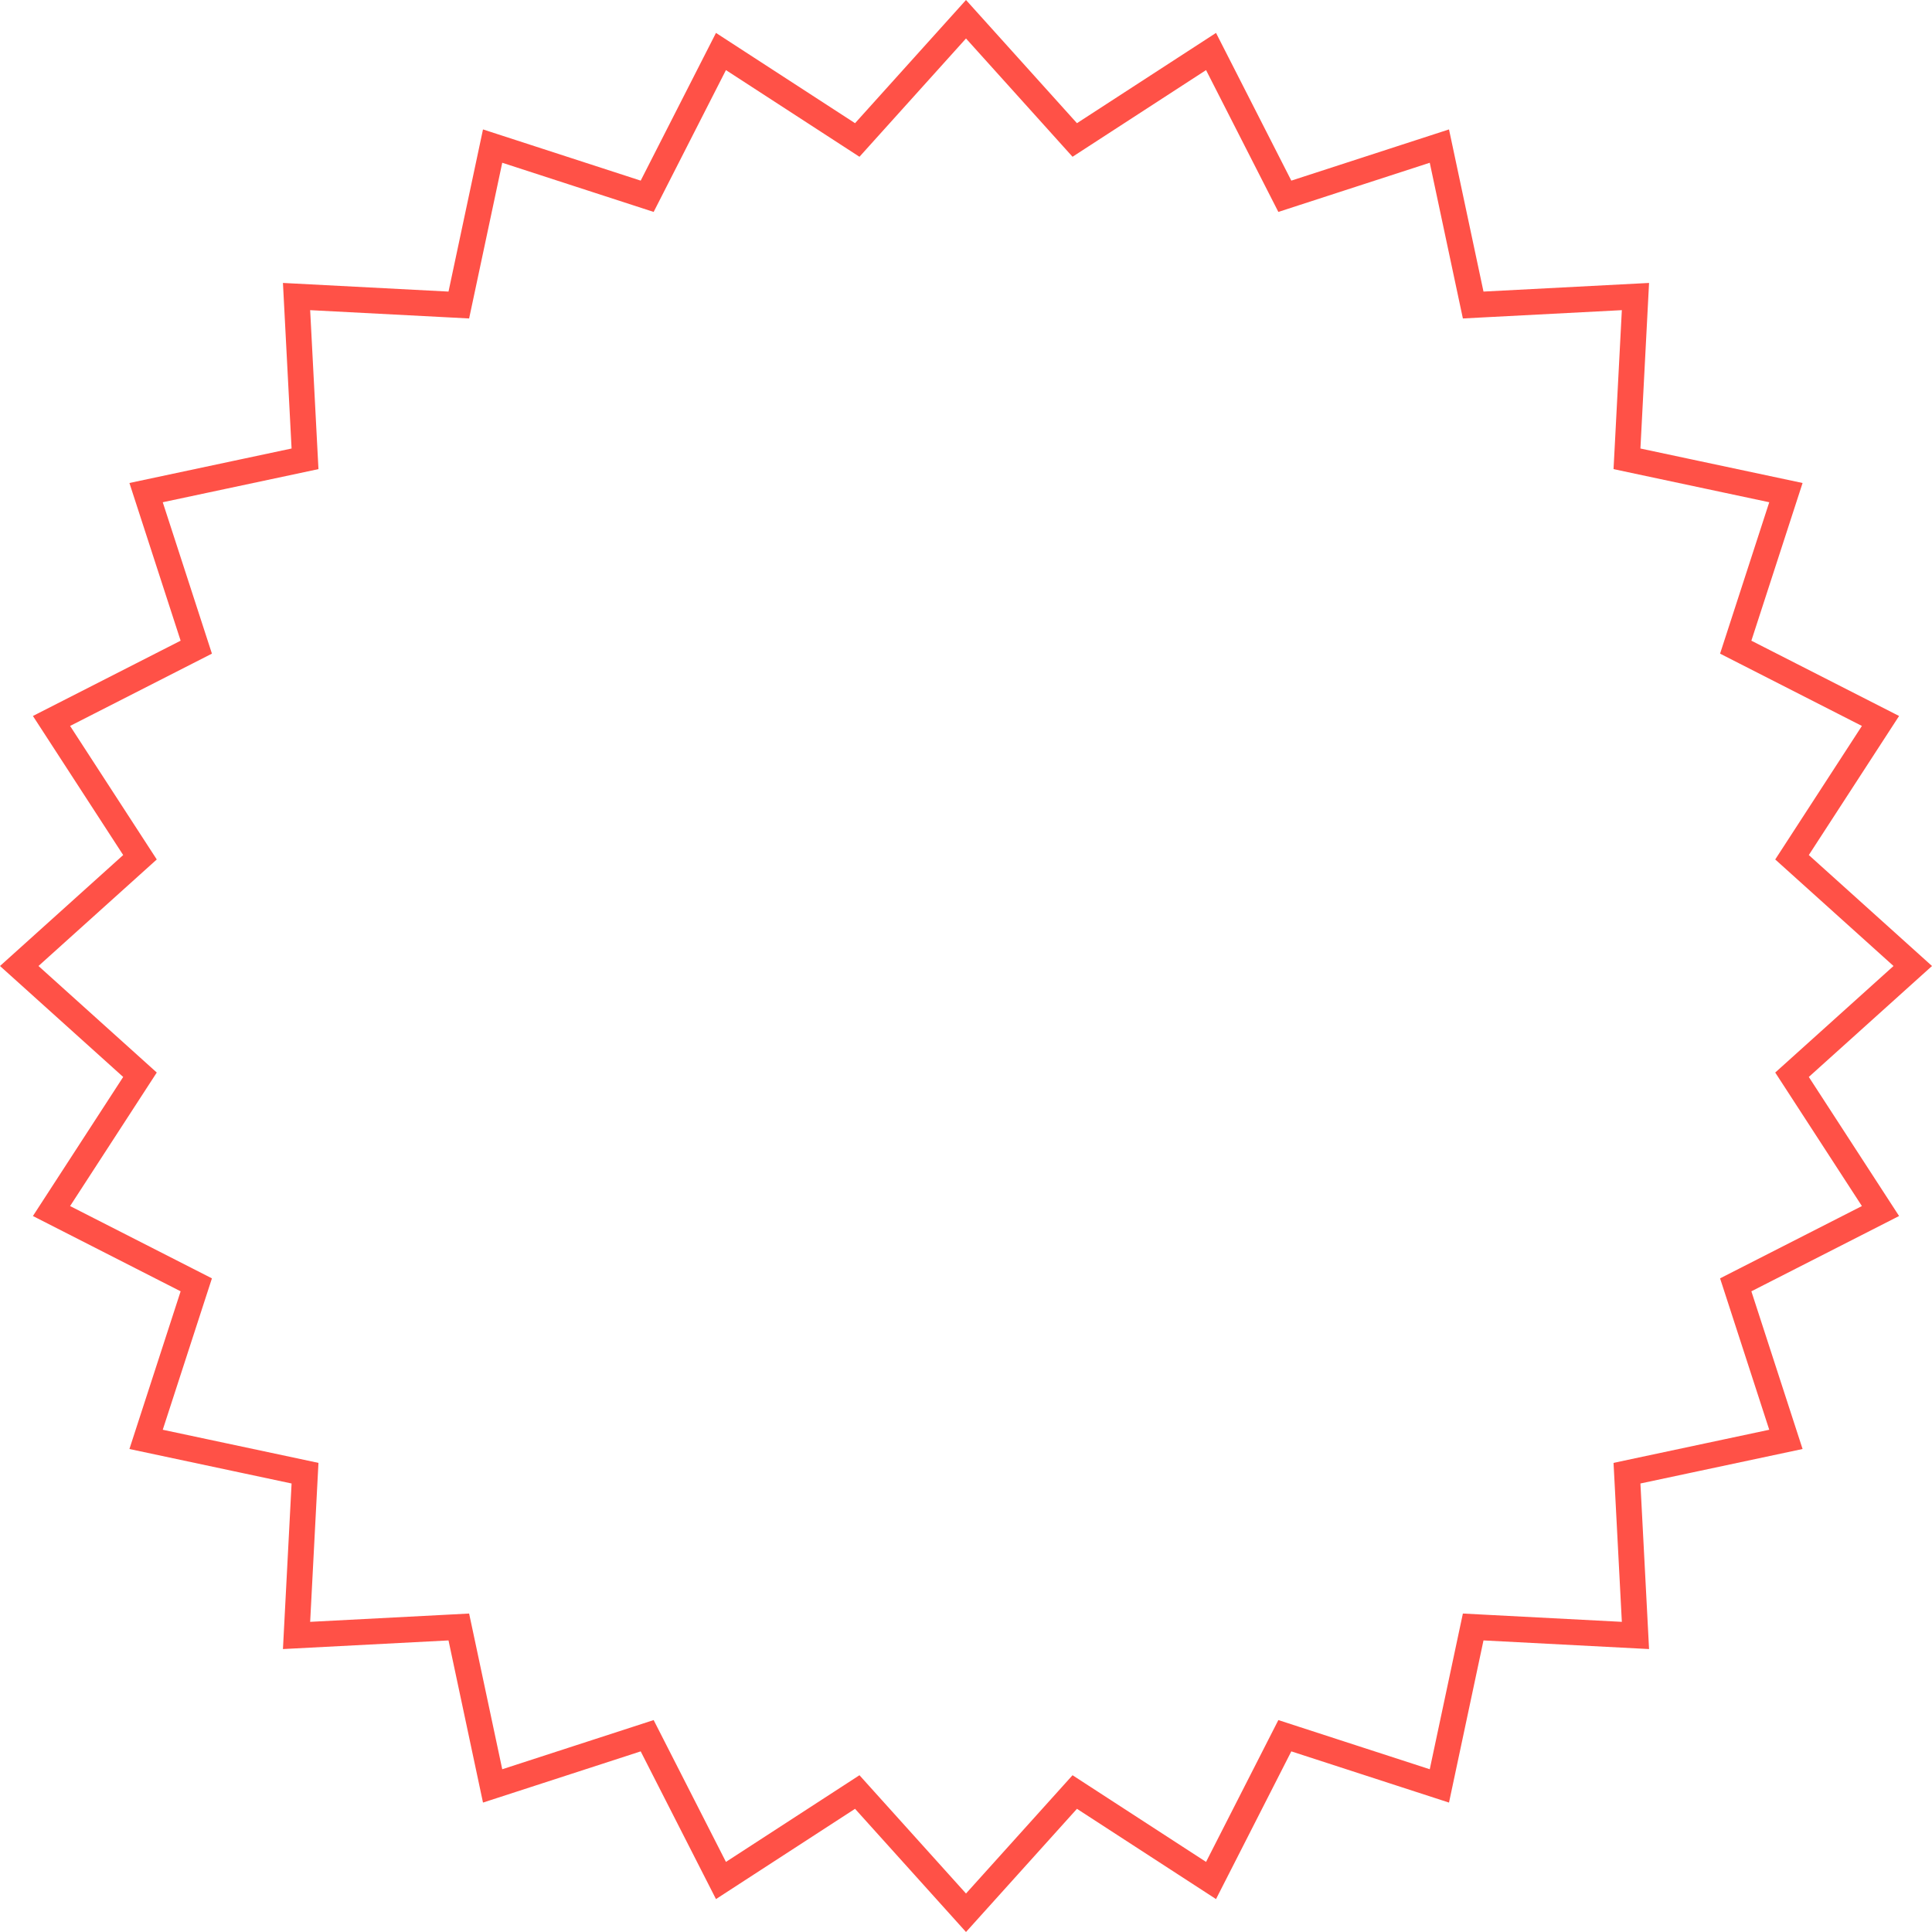<?xml version="1.0" encoding="UTF-8"?> <svg xmlns="http://www.w3.org/2000/svg" width="150" height="150" viewBox="0 0 150 150" fill="none"> <path d="M75 1.494L82.872 10.234L83.443 10.868L84.159 10.403L94.025 3.999L99.366 14.478L99.754 15.239L100.566 14.975L111.753 11.342L114.2 22.847L114.378 23.682L115.23 23.637L126.976 23.024L126.363 34.77L126.318 35.622L127.153 35.8L138.658 38.247L135.025 49.434L134.761 50.246L135.522 50.634L146.001 55.975L139.597 65.841L139.132 66.557L139.766 67.128L148.506 75L139.766 82.872L139.132 83.443L139.597 84.159L146.001 94.025L135.522 99.366L134.761 99.754L135.025 100.566L138.658 111.753L127.153 114.2L126.318 114.378L126.363 115.23L126.976 126.976L115.23 126.363L114.378 126.318L114.2 127.153L111.753 138.658L100.566 135.025L99.754 134.761L99.366 135.522L94.025 146.001L84.159 139.597L83.443 139.132L82.872 139.766L75 148.506L67.128 139.766L66.557 139.132L65.841 139.597L55.975 146.001L50.634 135.522L50.246 134.761L49.434 135.025L38.247 138.658L35.8 127.153L35.622 126.318L34.77 126.363L23.024 126.976L23.637 115.23L23.682 114.378L22.847 114.2L11.342 111.753L14.975 100.566L15.239 99.754L14.478 99.366L3.999 94.025L10.403 84.159L10.868 83.443L10.234 82.872L1.494 75L10.234 67.128L10.868 66.557L10.403 65.841L3.999 55.975L14.478 50.634L15.239 50.246L14.975 49.434L11.342 38.247L22.847 35.8L23.682 35.622L23.637 34.77L23.024 23.024L34.77 23.637L35.622 23.682L35.8 22.847L38.247 11.342L49.434 14.975L50.246 15.239L50.634 14.478L55.975 3.999L65.841 10.403L66.557 10.868L67.128 10.234L75 1.494Z" stroke="#FF5147" stroke-width="2"></path> </svg> 